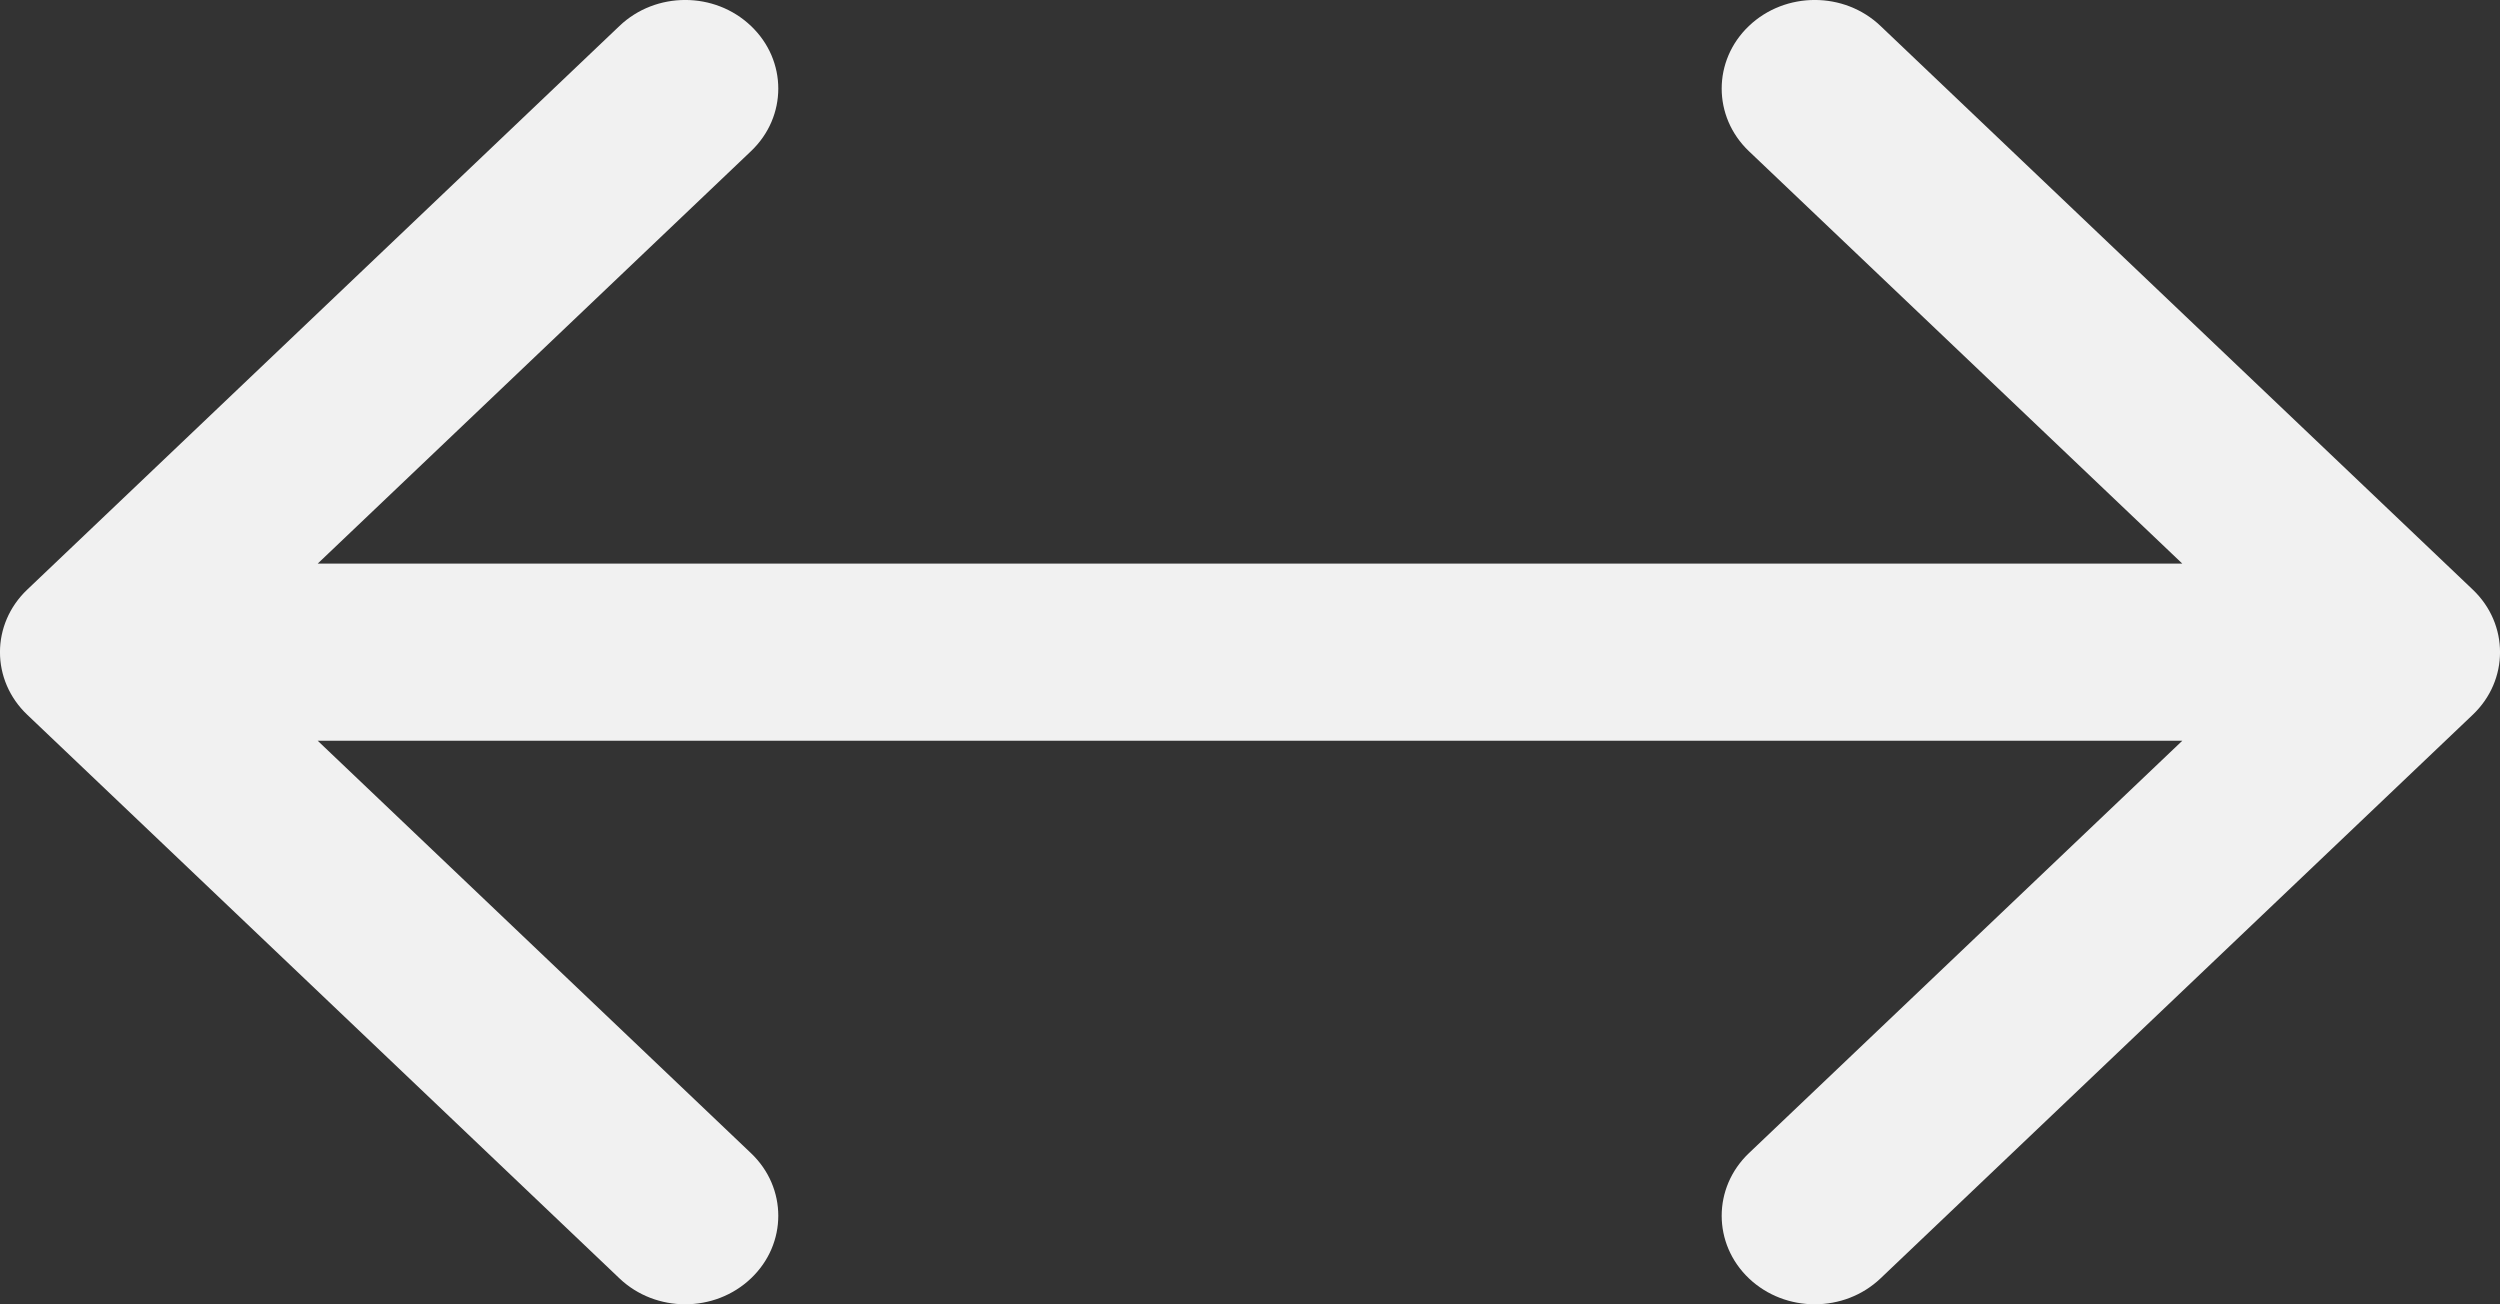<svg width="23" height="12" viewBox="0 0 23 12" fill="none" xmlns="http://www.w3.org/2000/svg">
<rect x="0" y="0" width="23" height="12" fill="#333333" stroke="none"/>
<path d="M17.301 0.239L22.749 5.424C23.084 5.742 23.084 6.258 22.749 6.576L17.301 11.761C16.967 12.079 16.425 12.079 16.09 11.761C15.756 11.443 15.756 10.927 16.09 10.609L20.077 6.815H2.923L6.909 10.609C7.244 10.927 7.244 11.443 6.909 11.761C6.575 12.079 6.033 12.079 5.699 11.761L0.251 6.576C-0.084 6.258 -0.084 5.742 0.251 5.424L5.699 0.239C6.033 -0.08 6.575 -0.08 6.909 0.239C7.244 0.557 7.244 1.073 6.909 1.391L2.923 5.185H20.077L16.09 1.391C15.756 1.073 15.756 0.557 16.09 0.239C16.425 -0.08 16.967 -0.08 17.301 0.239Z" fill="#F1F1F1"/>
</svg>
